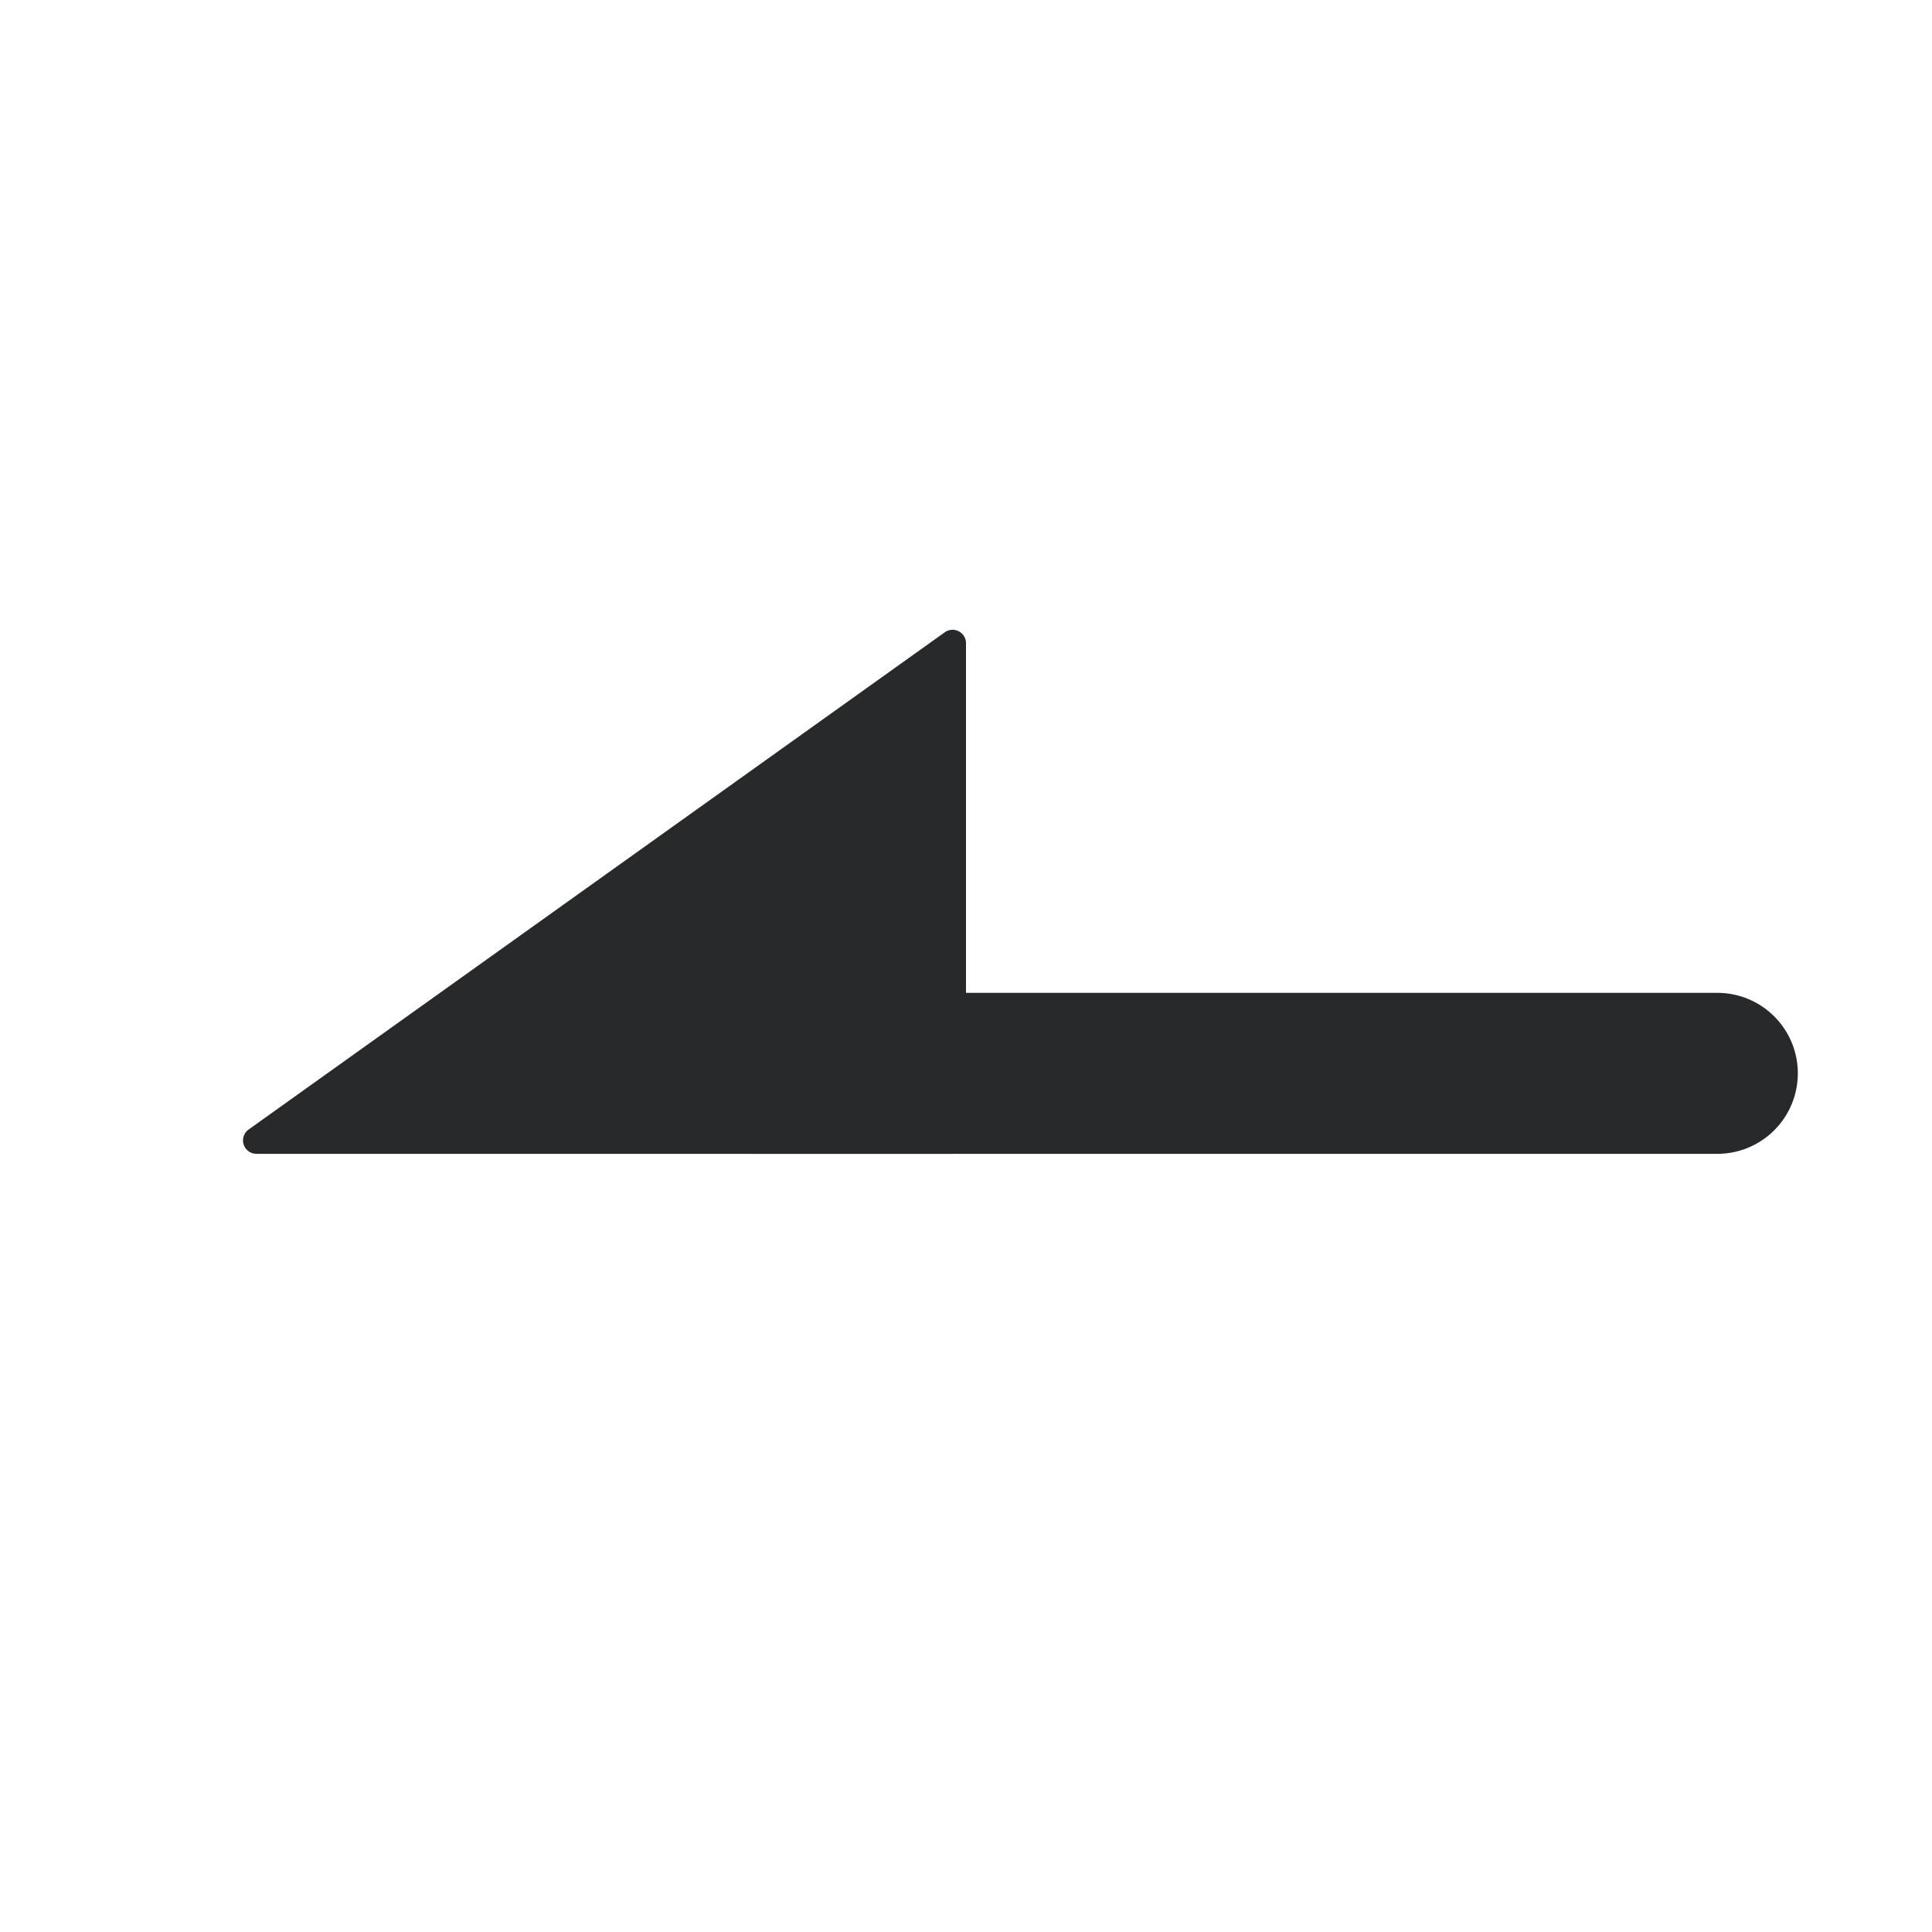 <svg width="18" height="18" viewBox="0 0 18 18" fill="none" xmlns="http://www.w3.org/2000/svg"><path d="M7 10h9" stroke="#27292A" stroke-width="1.5" stroke-linecap="round" stroke-linejoin="round"/><path fill-rule="evenodd" clip-rule="evenodd" d="M2.39 10.75a.125.125 0 0 1-.073-.227l6.485-4.632c.083-.059.198 0 .198.102v4.632a.125.125 0 0 1-.125.125H2.39Z" fill="#27292A"/></svg>